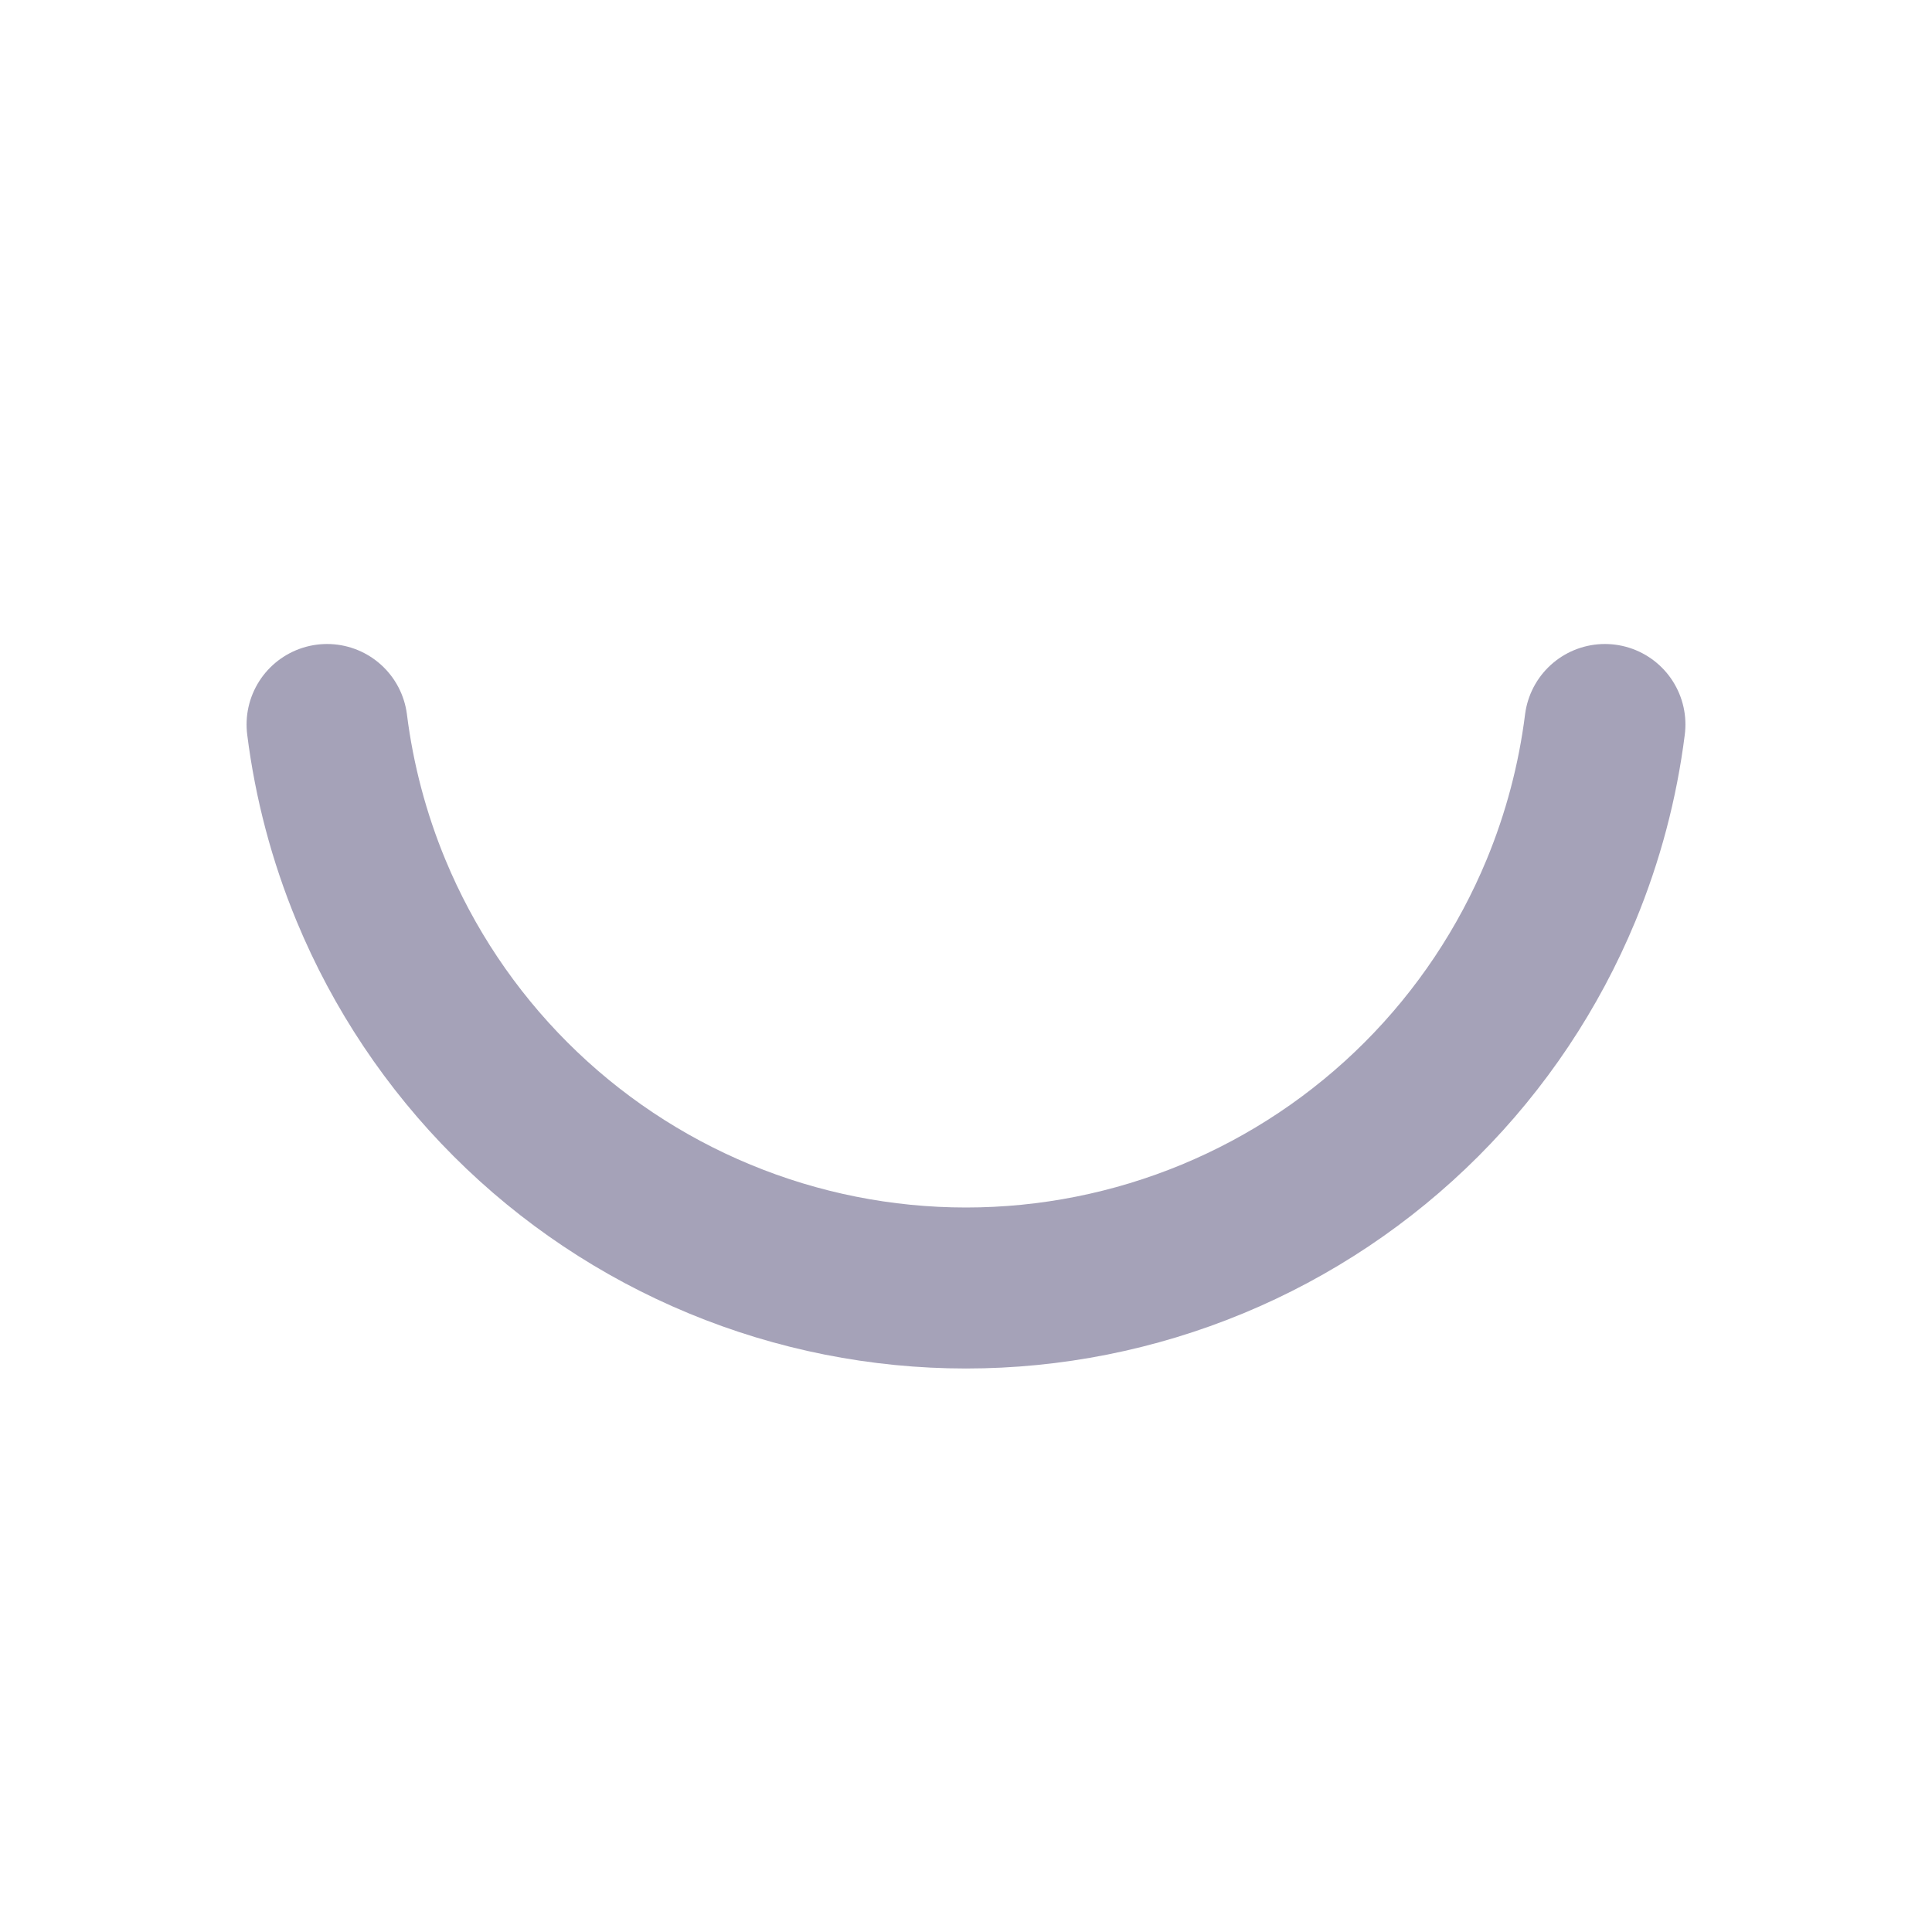 <svg width="24" height="24" viewBox="0 0 24 24" fill="none" xmlns="http://www.w3.org/2000/svg">
<path d="M19.937 9C19.848 9.707 19.665 10.4 19.391 11.062C18.989 12.032 18.4 12.914 17.657 13.657C16.914 14.4 16.032 14.989 15.062 15.391C14.091 15.793 13.051 16 12 16C10.949 16 9.909 15.793 8.939 15.391C7.968 14.989 7.086 14.4 6.343 13.657C5.6 12.914 5.011 12.032 4.609 11.062C4.335 10.4 4.152 9.707 4.063 9" stroke="#A5A2B8" stroke-width="2" stroke-linecap="round"/>
</svg>
